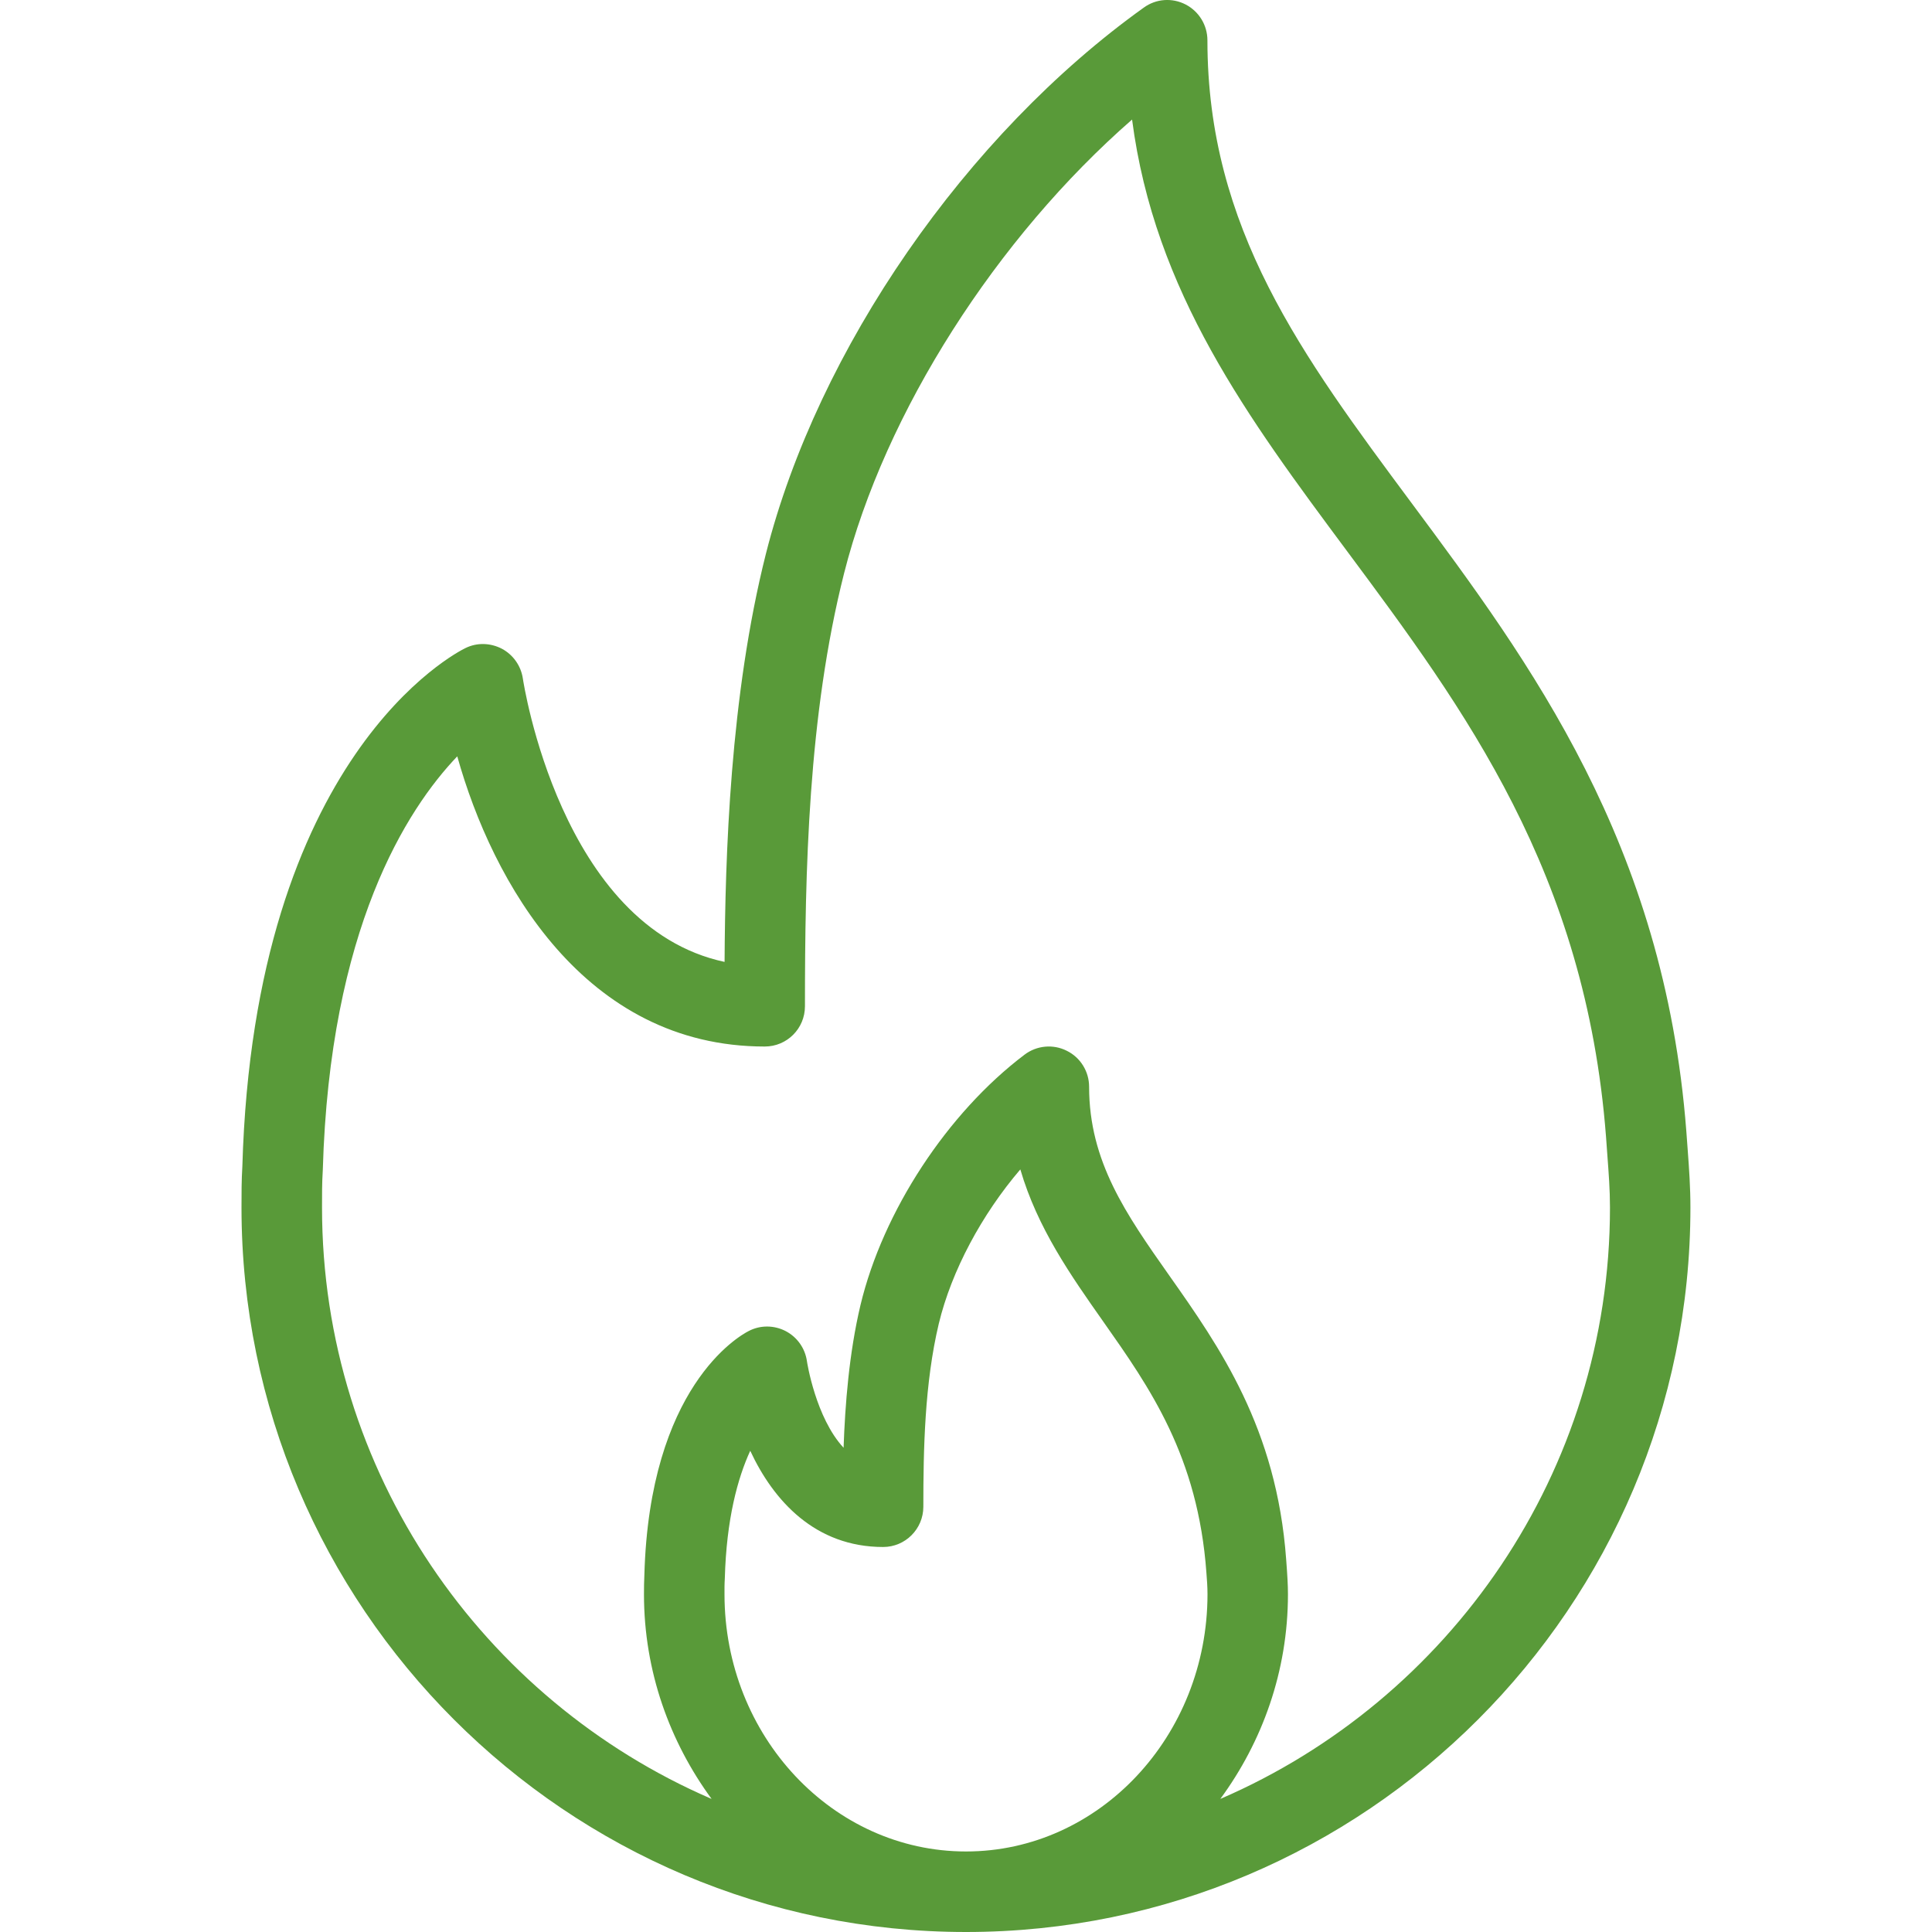 <svg width="25" height="25" viewBox="0 0 25 25" fill="none" xmlns="http://www.w3.org/2000/svg">
    <g clip-path="url(#clip0_1721_100953)">
        <path d="M21.839 14.882L21.821 14.638C21.535 10.91 19.799 8.573 18.267 6.511C16.849 4.602 15.624 2.954 15.624 0.522C15.624 0.326 15.515 0.148 15.342 0.058C15.168 -0.032 14.959 -0.017 14.801 0.098C12.501 1.744 10.582 4.518 9.911 7.165C9.446 9.007 9.384 11.079 9.376 12.447C7.252 11.993 6.771 8.816 6.766 8.782C6.742 8.617 6.641 8.473 6.495 8.395C6.347 8.318 6.173 8.312 6.023 8.386C5.911 8.44 3.289 9.773 3.136 15.094C3.125 15.271 3.125 15.448 3.125 15.625C3.125 20.794 7.331 25 12.5 25C17.669 25 21.874 20.794 21.874 15.625C21.874 15.366 21.857 15.124 21.839 14.882ZM12.5 23.958C10.777 23.958 9.375 22.465 9.375 20.63C9.375 20.567 9.374 20.504 9.379 20.427C9.4 19.652 9.547 19.124 9.708 18.773C10.01 19.422 10.551 20.018 11.428 20.018C11.715 20.018 11.948 19.785 11.948 19.497C11.948 18.756 11.964 17.9 12.148 17.128C12.313 16.443 12.705 15.715 13.203 15.132C13.424 15.889 13.855 16.503 14.276 17.101C14.879 17.958 15.502 18.843 15.611 20.353C15.618 20.443 15.625 20.533 15.625 20.63C15.624 22.465 14.223 23.958 12.5 23.958ZM15.791 23.278C16.332 22.541 16.666 21.629 16.666 20.63C16.666 20.507 16.659 20.393 16.643 20.18C16.52 18.48 15.781 17.429 15.128 16.502C14.572 15.712 14.093 15.03 14.093 14.063C14.093 13.865 13.981 13.684 13.804 13.597C13.628 13.508 13.415 13.528 13.258 13.647C12.259 14.402 11.426 15.673 11.135 16.886C10.987 17.508 10.935 18.181 10.916 18.734C10.555 18.346 10.443 17.625 10.442 17.616C10.419 17.448 10.316 17.302 10.166 17.224C10.017 17.147 9.839 17.145 9.689 17.223C9.557 17.29 8.404 17.951 8.338 20.383C8.334 20.465 8.333 20.548 8.333 20.63C8.333 21.629 8.668 22.541 9.208 23.278C6.246 21.999 4.167 19.051 4.167 15.625C4.167 15.469 4.166 15.314 4.177 15.14C4.266 12.018 5.265 10.47 5.917 9.787C6.372 11.415 7.563 13.542 9.896 13.542C10.184 13.542 10.416 13.309 10.416 13.021C10.416 11.278 10.456 9.264 10.922 7.42C11.45 5.331 12.899 3.074 14.649 1.547C14.939 3.778 16.154 5.414 17.431 7.132C18.95 9.176 20.519 11.289 20.782 14.711L20.8 14.96C20.816 15.177 20.833 15.393 20.833 15.625C20.833 19.051 18.753 21.999 15.791 23.278Z" fill="#599A39"/>
    </g>
    <defs>
        <clipPath id="clip0_1721_100953">
            <rect width="25" height="25" fill="white"/>
        </clipPath>
    </defs>
</svg>